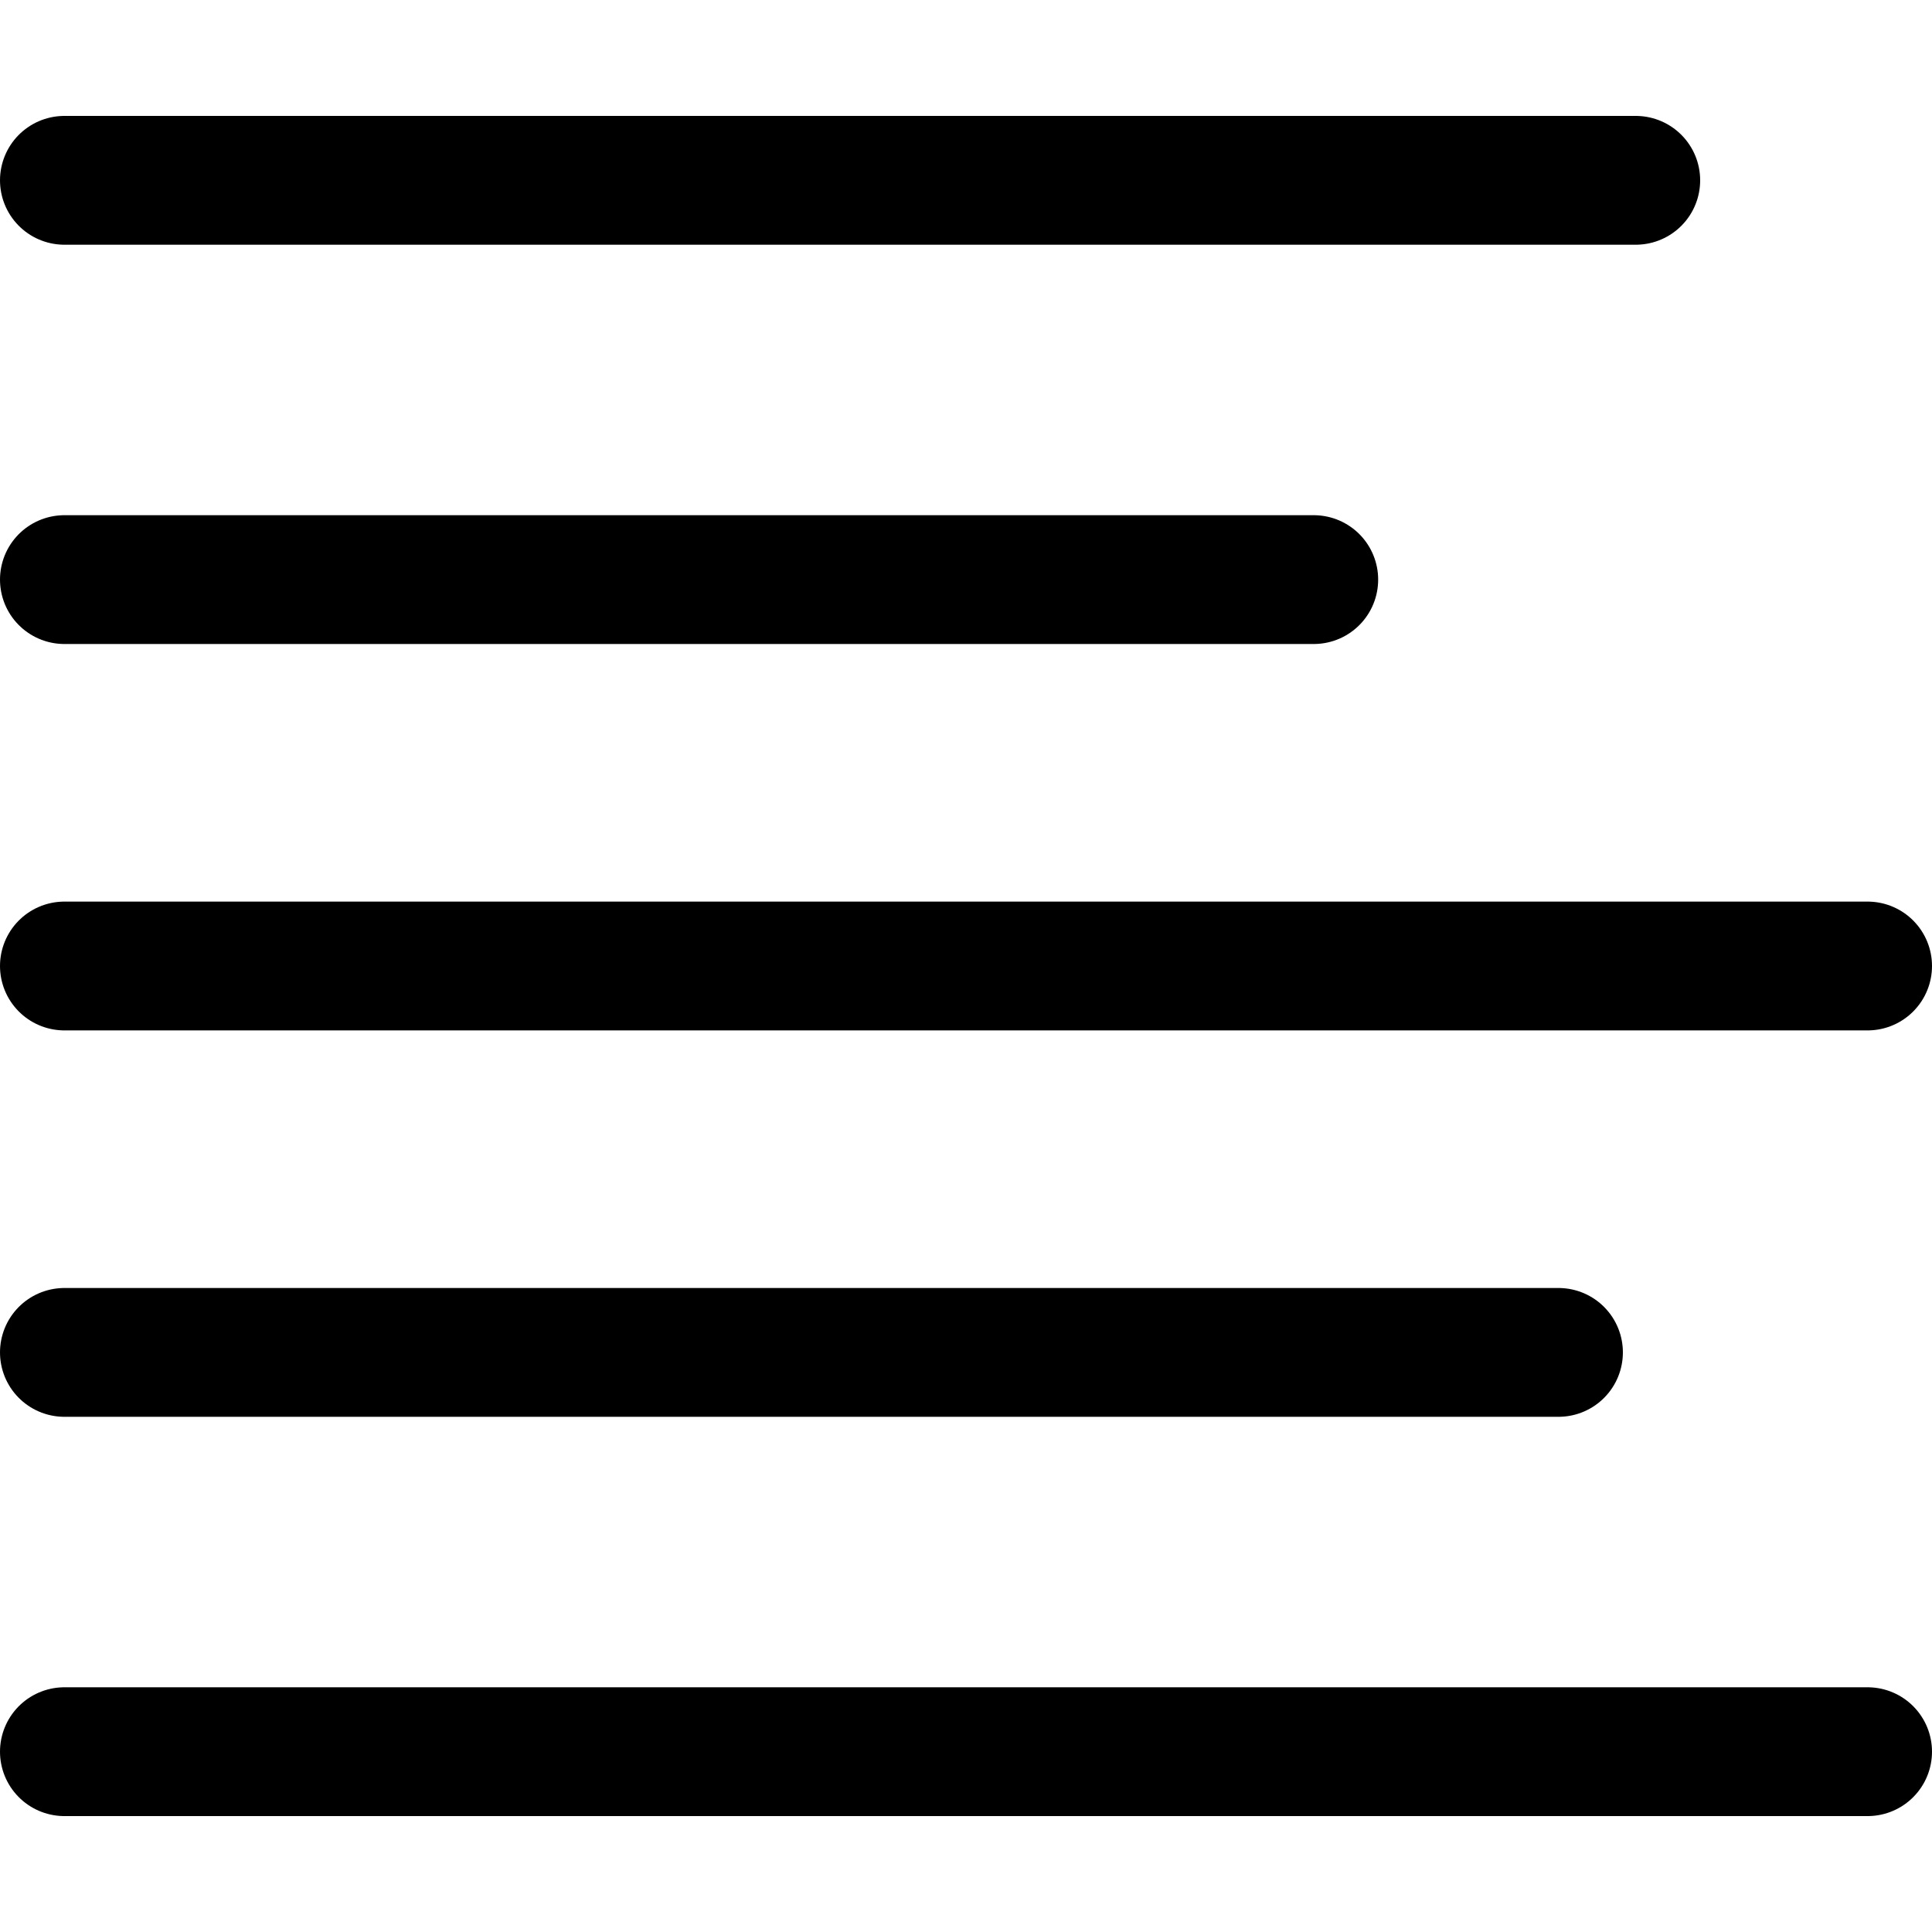 <?xml version="1.0" encoding="utf-8"?>
<!-- Generator: Adobe Illustrator 24.0.0, SVG Export Plug-In . SVG Version: 6.00 Build 0)  -->
<svg version="1.1" id="Laag_1" xmlns="http://www.w3.org/2000/svg" xmlns:xlink="http://www.w3.org/1999/xlink" x="0px" y="0px"
	 viewBox="0 0 15 15" style="enable-background:new 0 0 15 15;" xml:space="preserve">
<style type="text/css">
	.st0{fill:none;stroke:#000000;stroke-width:1;stroke-linecap:round;stroke-linejoin:round;}
</style>
<g>
	<line class="st0" x1="0.5" y1="13.6" x2="14.5" y2="13.6"/>
	<line class="st0" x1="0.5" y1="1.4" x2="12.7" y2="1.4"/>
	<line class="st0" x1="0.5" y1="4.5" x2="10.2" y2="4.5"/>
	<line class="st0" x1="0.5" y1="7.5" x2="14.5" y2="7.5"/>
	<line class="st0" x1="0.5" y1="10.5" x2="12.1" y2="10.5"/>
</g>
</svg>
